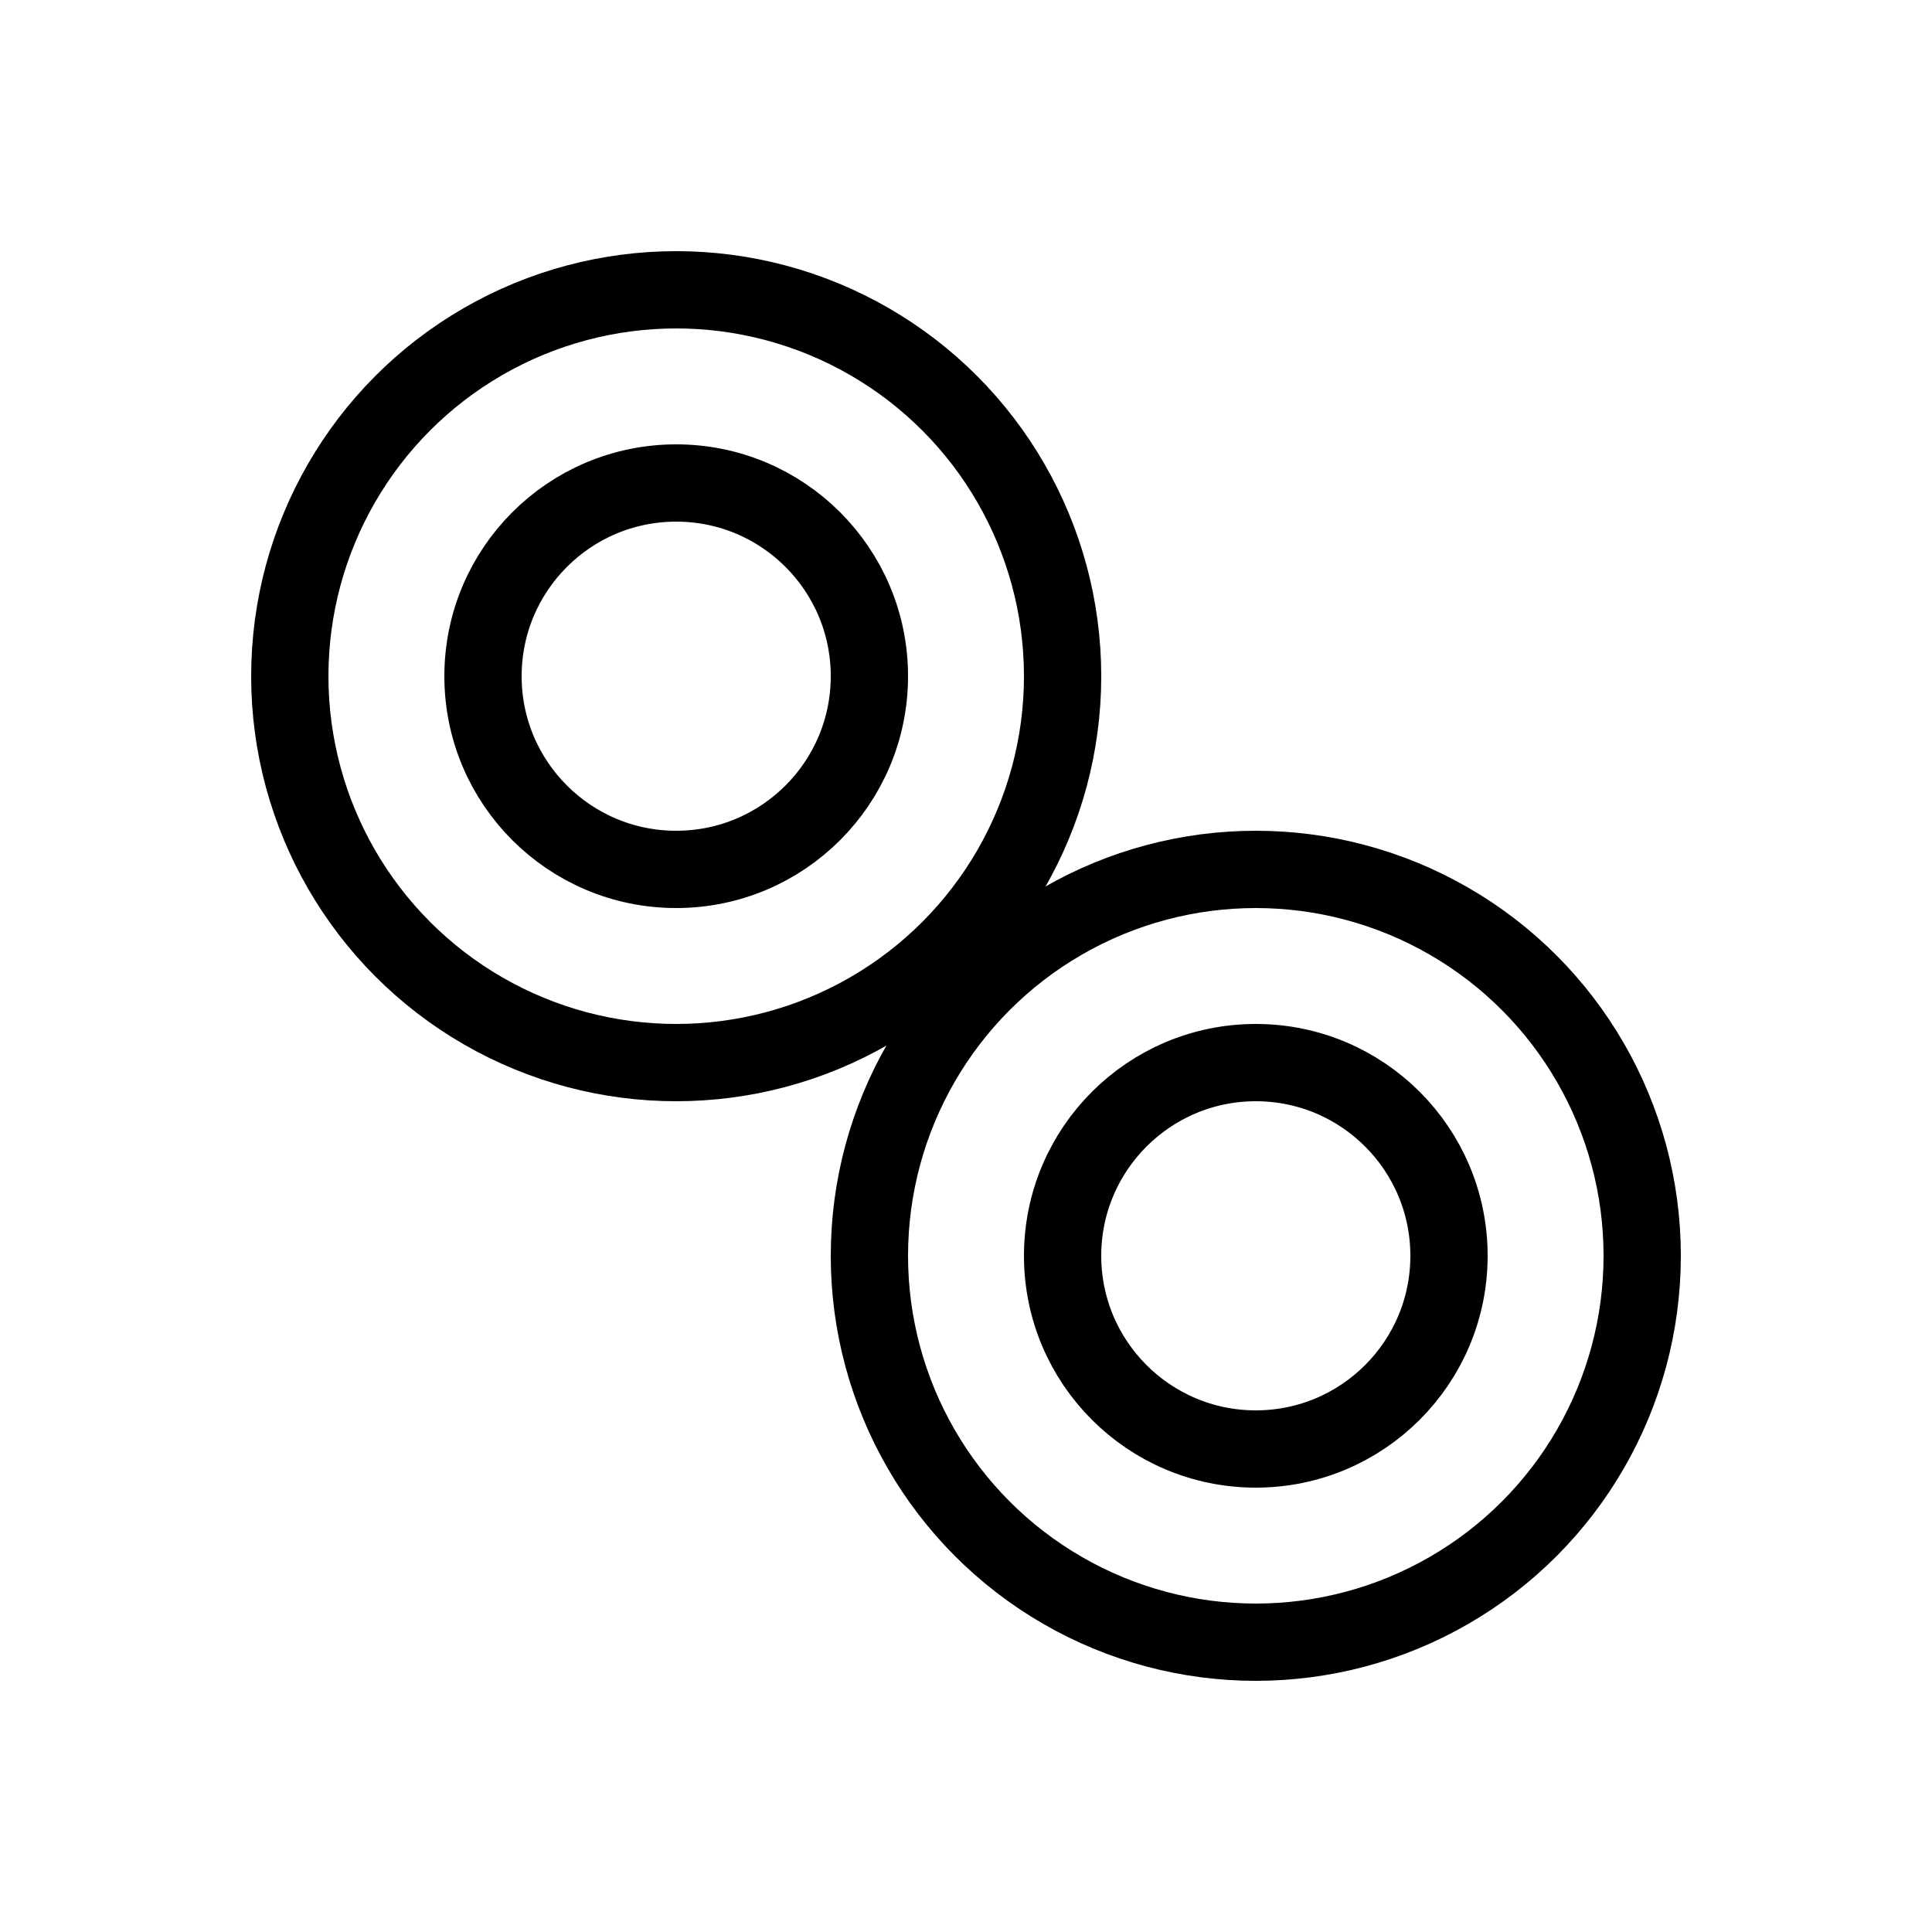 <?xml version="1.0" encoding="utf-8"?>
<svg viewBox="0 0 500 500" xmlns="http://www.w3.org/2000/svg">
  <g style="fill: transparent; stroke: black; stroke-width: 20px;">
    <ellipse cx="175" cy="175" rx="100" ry="100"/>
    <ellipse cx="175" cy="175" rx="50" ry="50"/>
    <ellipse cx="325" cy="325" rx="100" ry="100"/>
    <ellipse cx="325" cy="325" rx="50" ry="50"/>
  </g>
</svg>